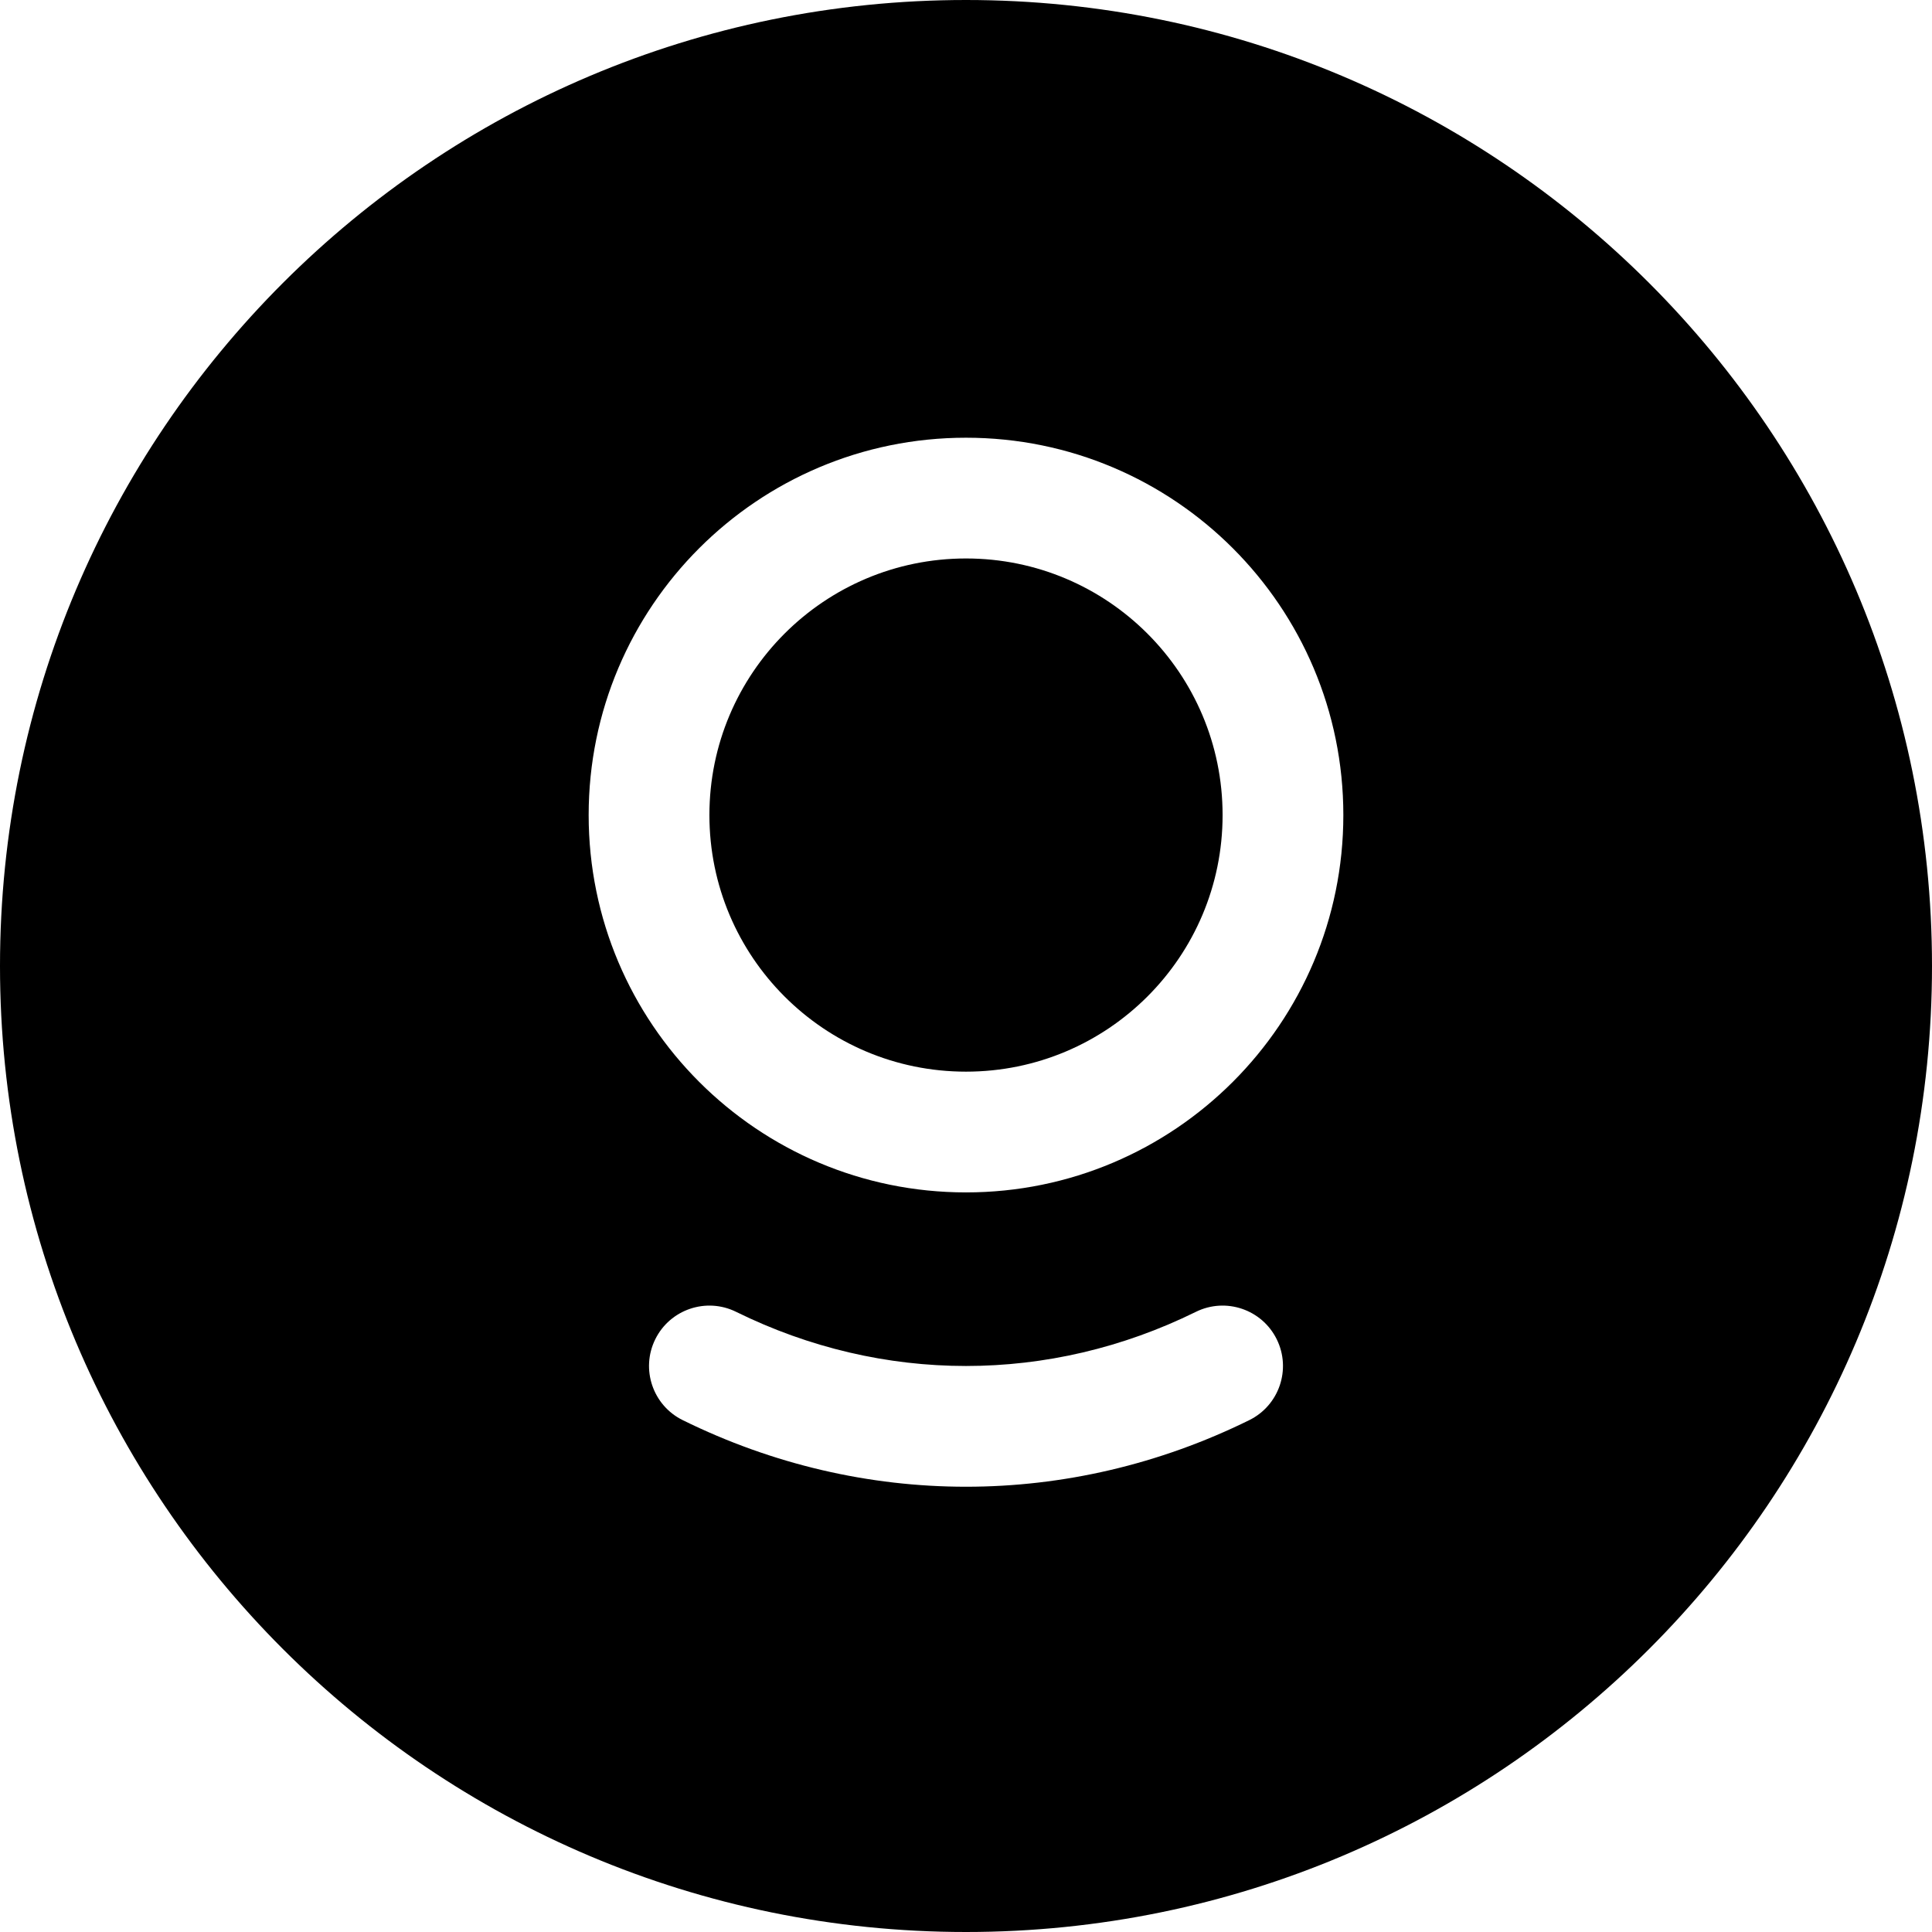 <svg width="24" height="24" viewBox="0 0 256 256" fill="none" xmlns="http://www.w3.org/2000/svg">
  <path fill-rule="evenodd" clip-rule="evenodd"
    d="M128 0C57.308 0 0 57.308 0 128C0 198.692 57.308 256 128 256C198.692 256 256 198.692 256 128C256 57.308 198.692 0 128 0ZM94 108C94 89.222 109.222 74 128 74C146.778 74 162 89.222 162 108C162 126.778 146.778 142 128 142C109.222 142 94 126.778 94 108ZM128 58C100.386 58 78 80.386 78 108C78 135.614 100.386 158 128 158C155.614 158 178 135.614 178 108C178 80.386 155.614 58 128 58ZM97.537 173.825C93.575 171.871 88.778 173.5 86.825 177.463C84.871 181.425 86.5 186.222 90.463 188.175C114.329 199.942 141.671 199.942 165.537 188.175C169.5 186.222 171.129 181.425 169.175 177.463C167.222 173.5 162.425 171.871 158.463 173.825C139.056 183.392 116.944 183.392 97.537 173.825Z"
    fill="currentColor" />
</svg>
